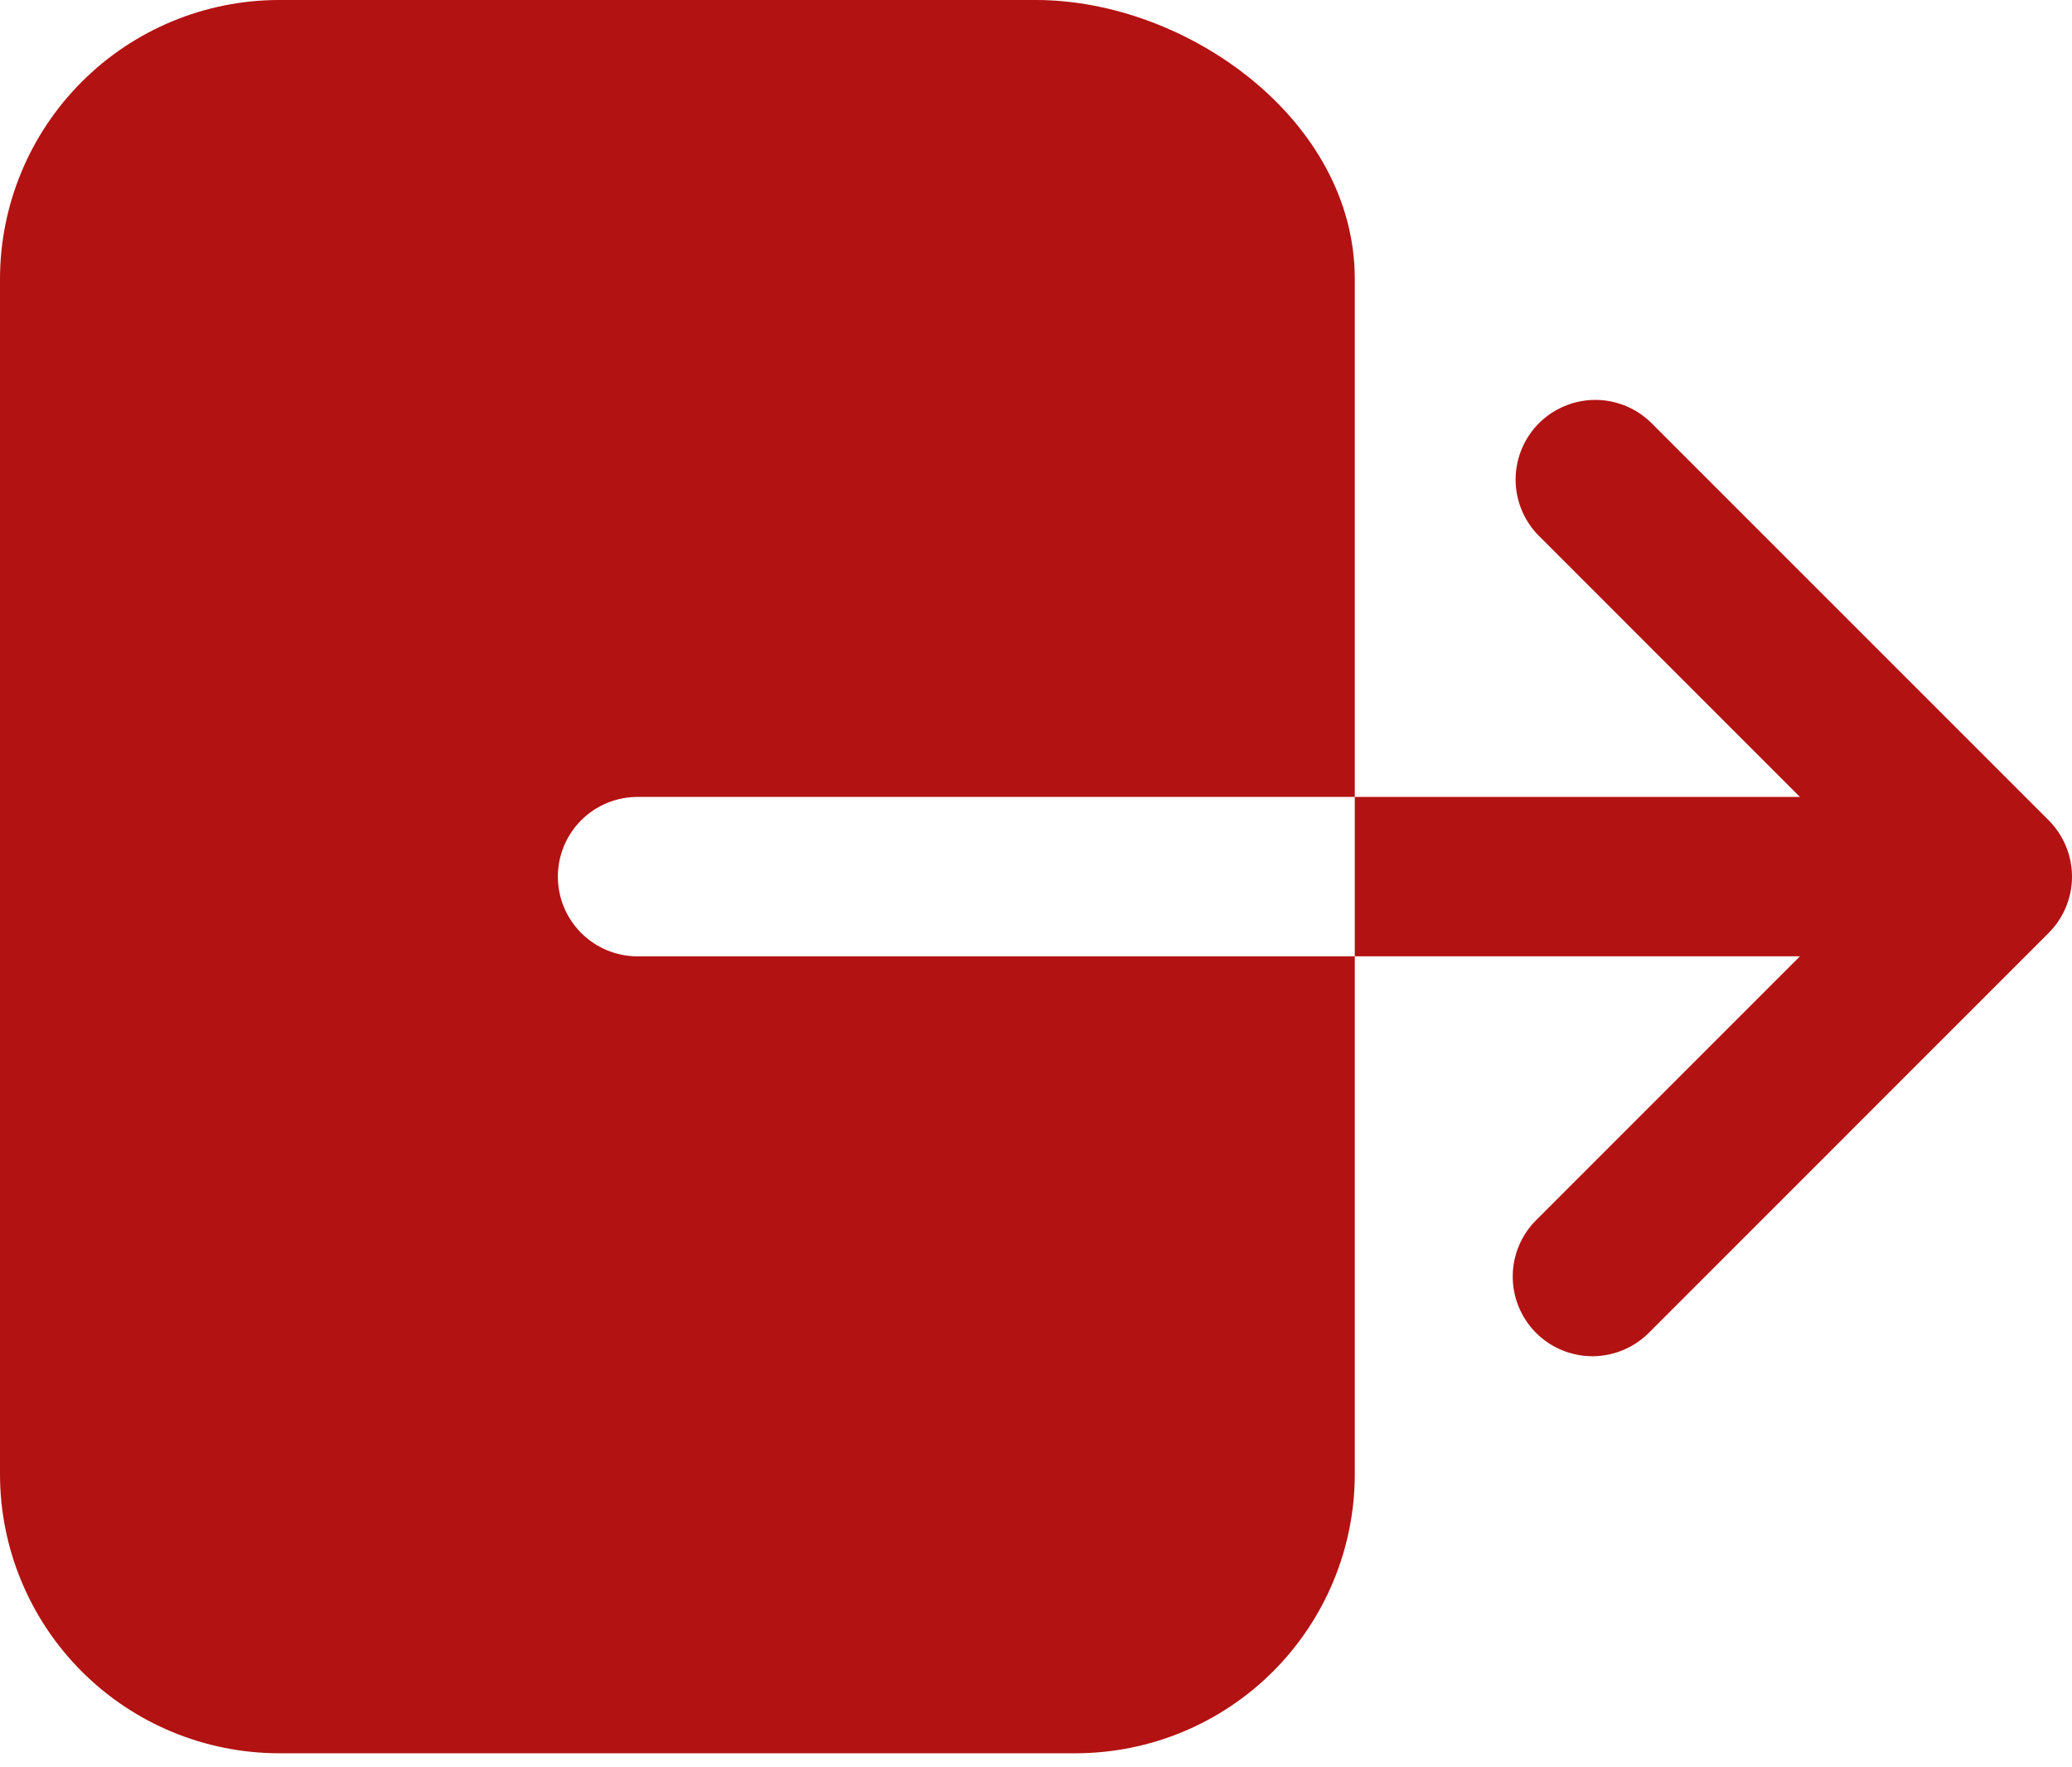 <svg width="34" height="29" viewBox="0 0 34 29" fill="none" xmlns="http://www.w3.org/2000/svg">
<path d="M9.154 14.385C9.154 14.038 9.292 13.705 9.537 13.46C9.782 13.215 10.115 13.077 10.462 13.077H22.231V4.577C22.231 1.962 19.469 0 17 0H4.577C3.364 0.001 2.2 0.484 1.342 1.342C0.484 2.2 0.001 3.364 0 4.577V24.193C0.001 25.406 0.484 26.57 1.342 27.428C2.2 28.286 3.364 28.768 4.577 28.77H17.654C18.868 28.768 20.031 28.286 20.889 27.428C21.747 26.57 22.23 25.406 22.231 24.193V15.693H10.462C10.115 15.693 9.782 15.555 9.537 15.309C9.292 15.064 9.154 14.732 9.154 14.385ZM33.617 13.46L27.079 6.922C26.831 6.687 26.502 6.558 26.161 6.562C25.82 6.567 25.494 6.704 25.253 6.945C25.012 7.186 24.875 7.512 24.87 7.853C24.866 8.194 24.995 8.523 25.23 8.771L29.535 13.077H22.231V15.693H29.535L25.23 19.999C25.103 20.119 25.002 20.264 24.932 20.424C24.862 20.584 24.825 20.756 24.823 20.93C24.821 21.105 24.853 21.278 24.919 21.44C24.985 21.601 25.082 21.748 25.206 21.872C25.329 21.995 25.476 22.093 25.638 22.158C25.799 22.224 25.973 22.257 26.147 22.255C26.322 22.252 26.494 22.215 26.654 22.145C26.814 22.076 26.958 21.974 27.079 21.848L33.617 15.309C33.862 15.064 34 14.732 34 14.385C34 14.038 33.862 13.706 33.617 13.46Z" fill="#B31212"/>
</svg>
